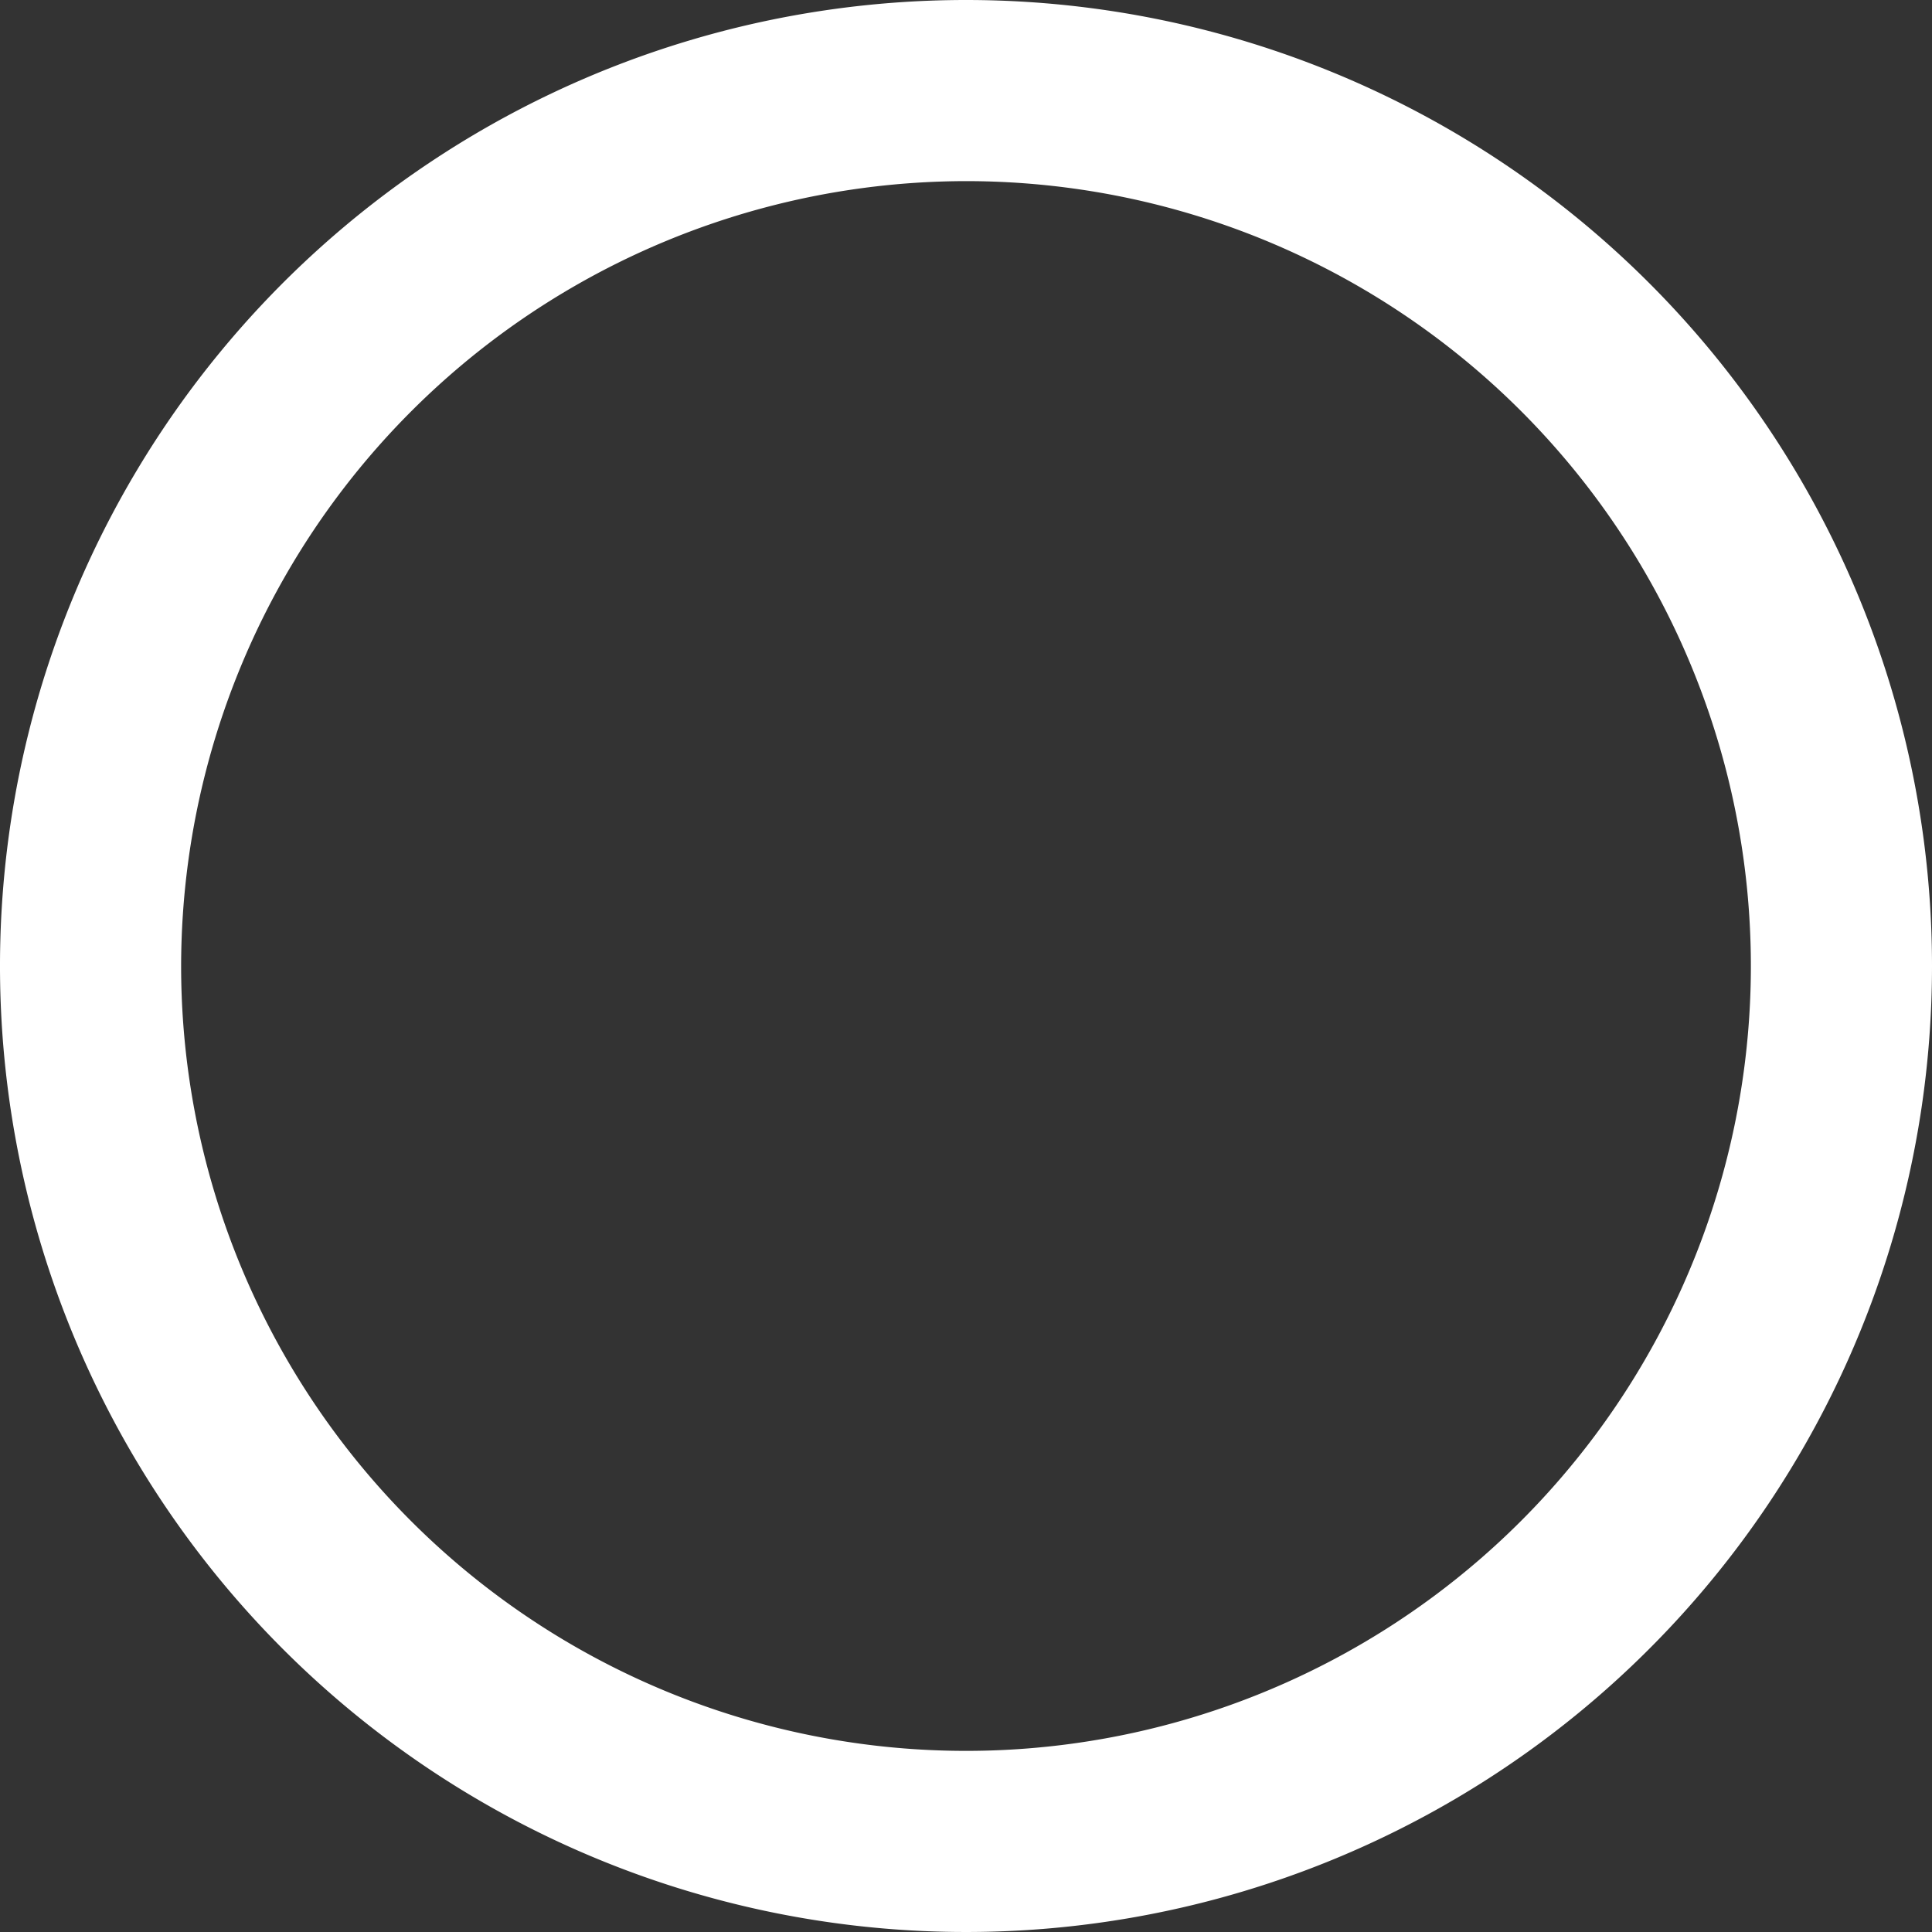 <svg id="Lager_1" data-name="Lager 1" xmlns="http://www.w3.org/2000/svg" viewBox="0 0 128 128"><rect x="0" y="0" width="128" height="128" fill="#333333" stroke="none"/><defs><style>.cls-1{fill:#fff;}</style></defs><title>tab_icon2</title><path class="cls-1" d="M64,12A52,52,0,1,1,12,64,52.059,52.059,0,0,1,64,12M64,0a64,64,0,1,0,64,64A64,64,0,0,0,64,0Z"/></svg>
